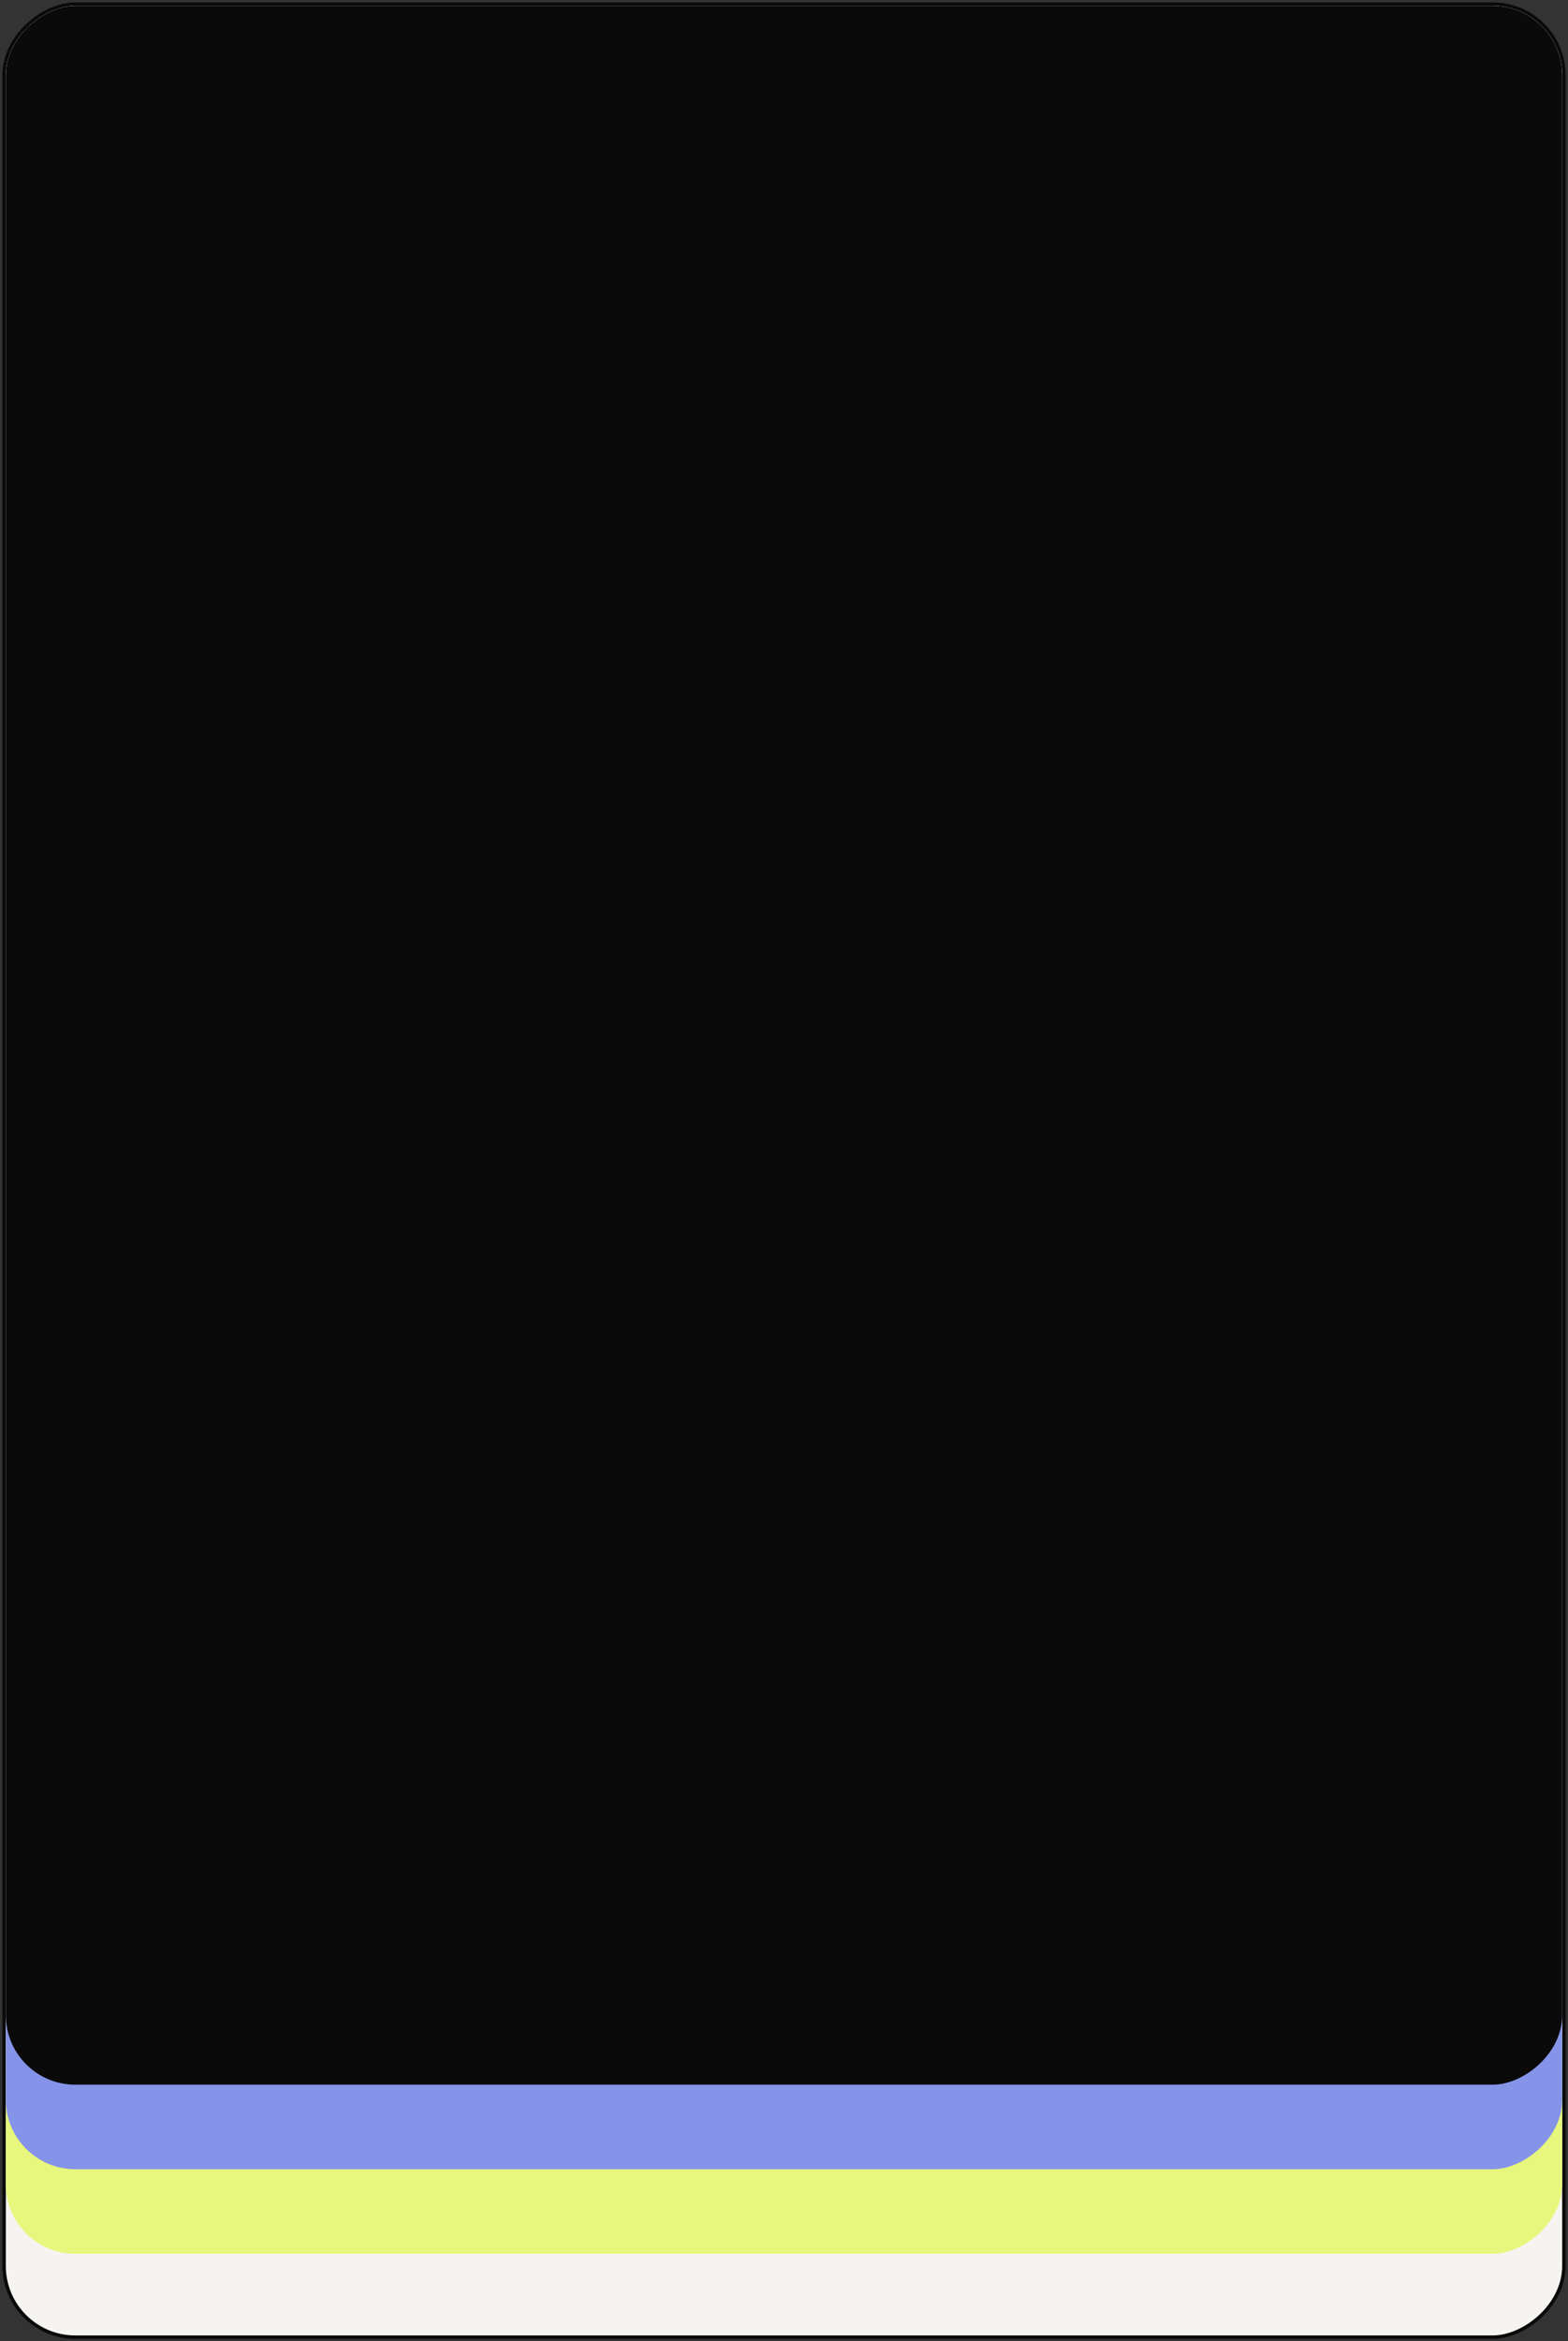 <svg width="538" height="803" viewBox="0 0 538 803" fill="none" xmlns="http://www.w3.org/2000/svg">
<rect x="0" y="0" width="538" height="803" fill="#333333" stroke="none"/>
<rect x="536.596" y="1.404" width="800.191" height="535.191" rx="24.425" transform="rotate(90 536.596 1.404)" fill="#F6F4F0" stroke="#0A0A0A" stroke-width="1.191"/>
<rect x="536" y="2" width="771" height="534" rx="23.83" transform="rotate(90 536 2)" fill="#E7F77D"/>
<rect x="536" y="2" width="742" height="534" rx="23.83" transform="rotate(90 536 2)" fill="#8594E8"/>
<rect x="536" y="2" width="713" height="534" rx="23.83" transform="rotate(90 536 2)" fill="#0A0A0A"/>
</svg>
